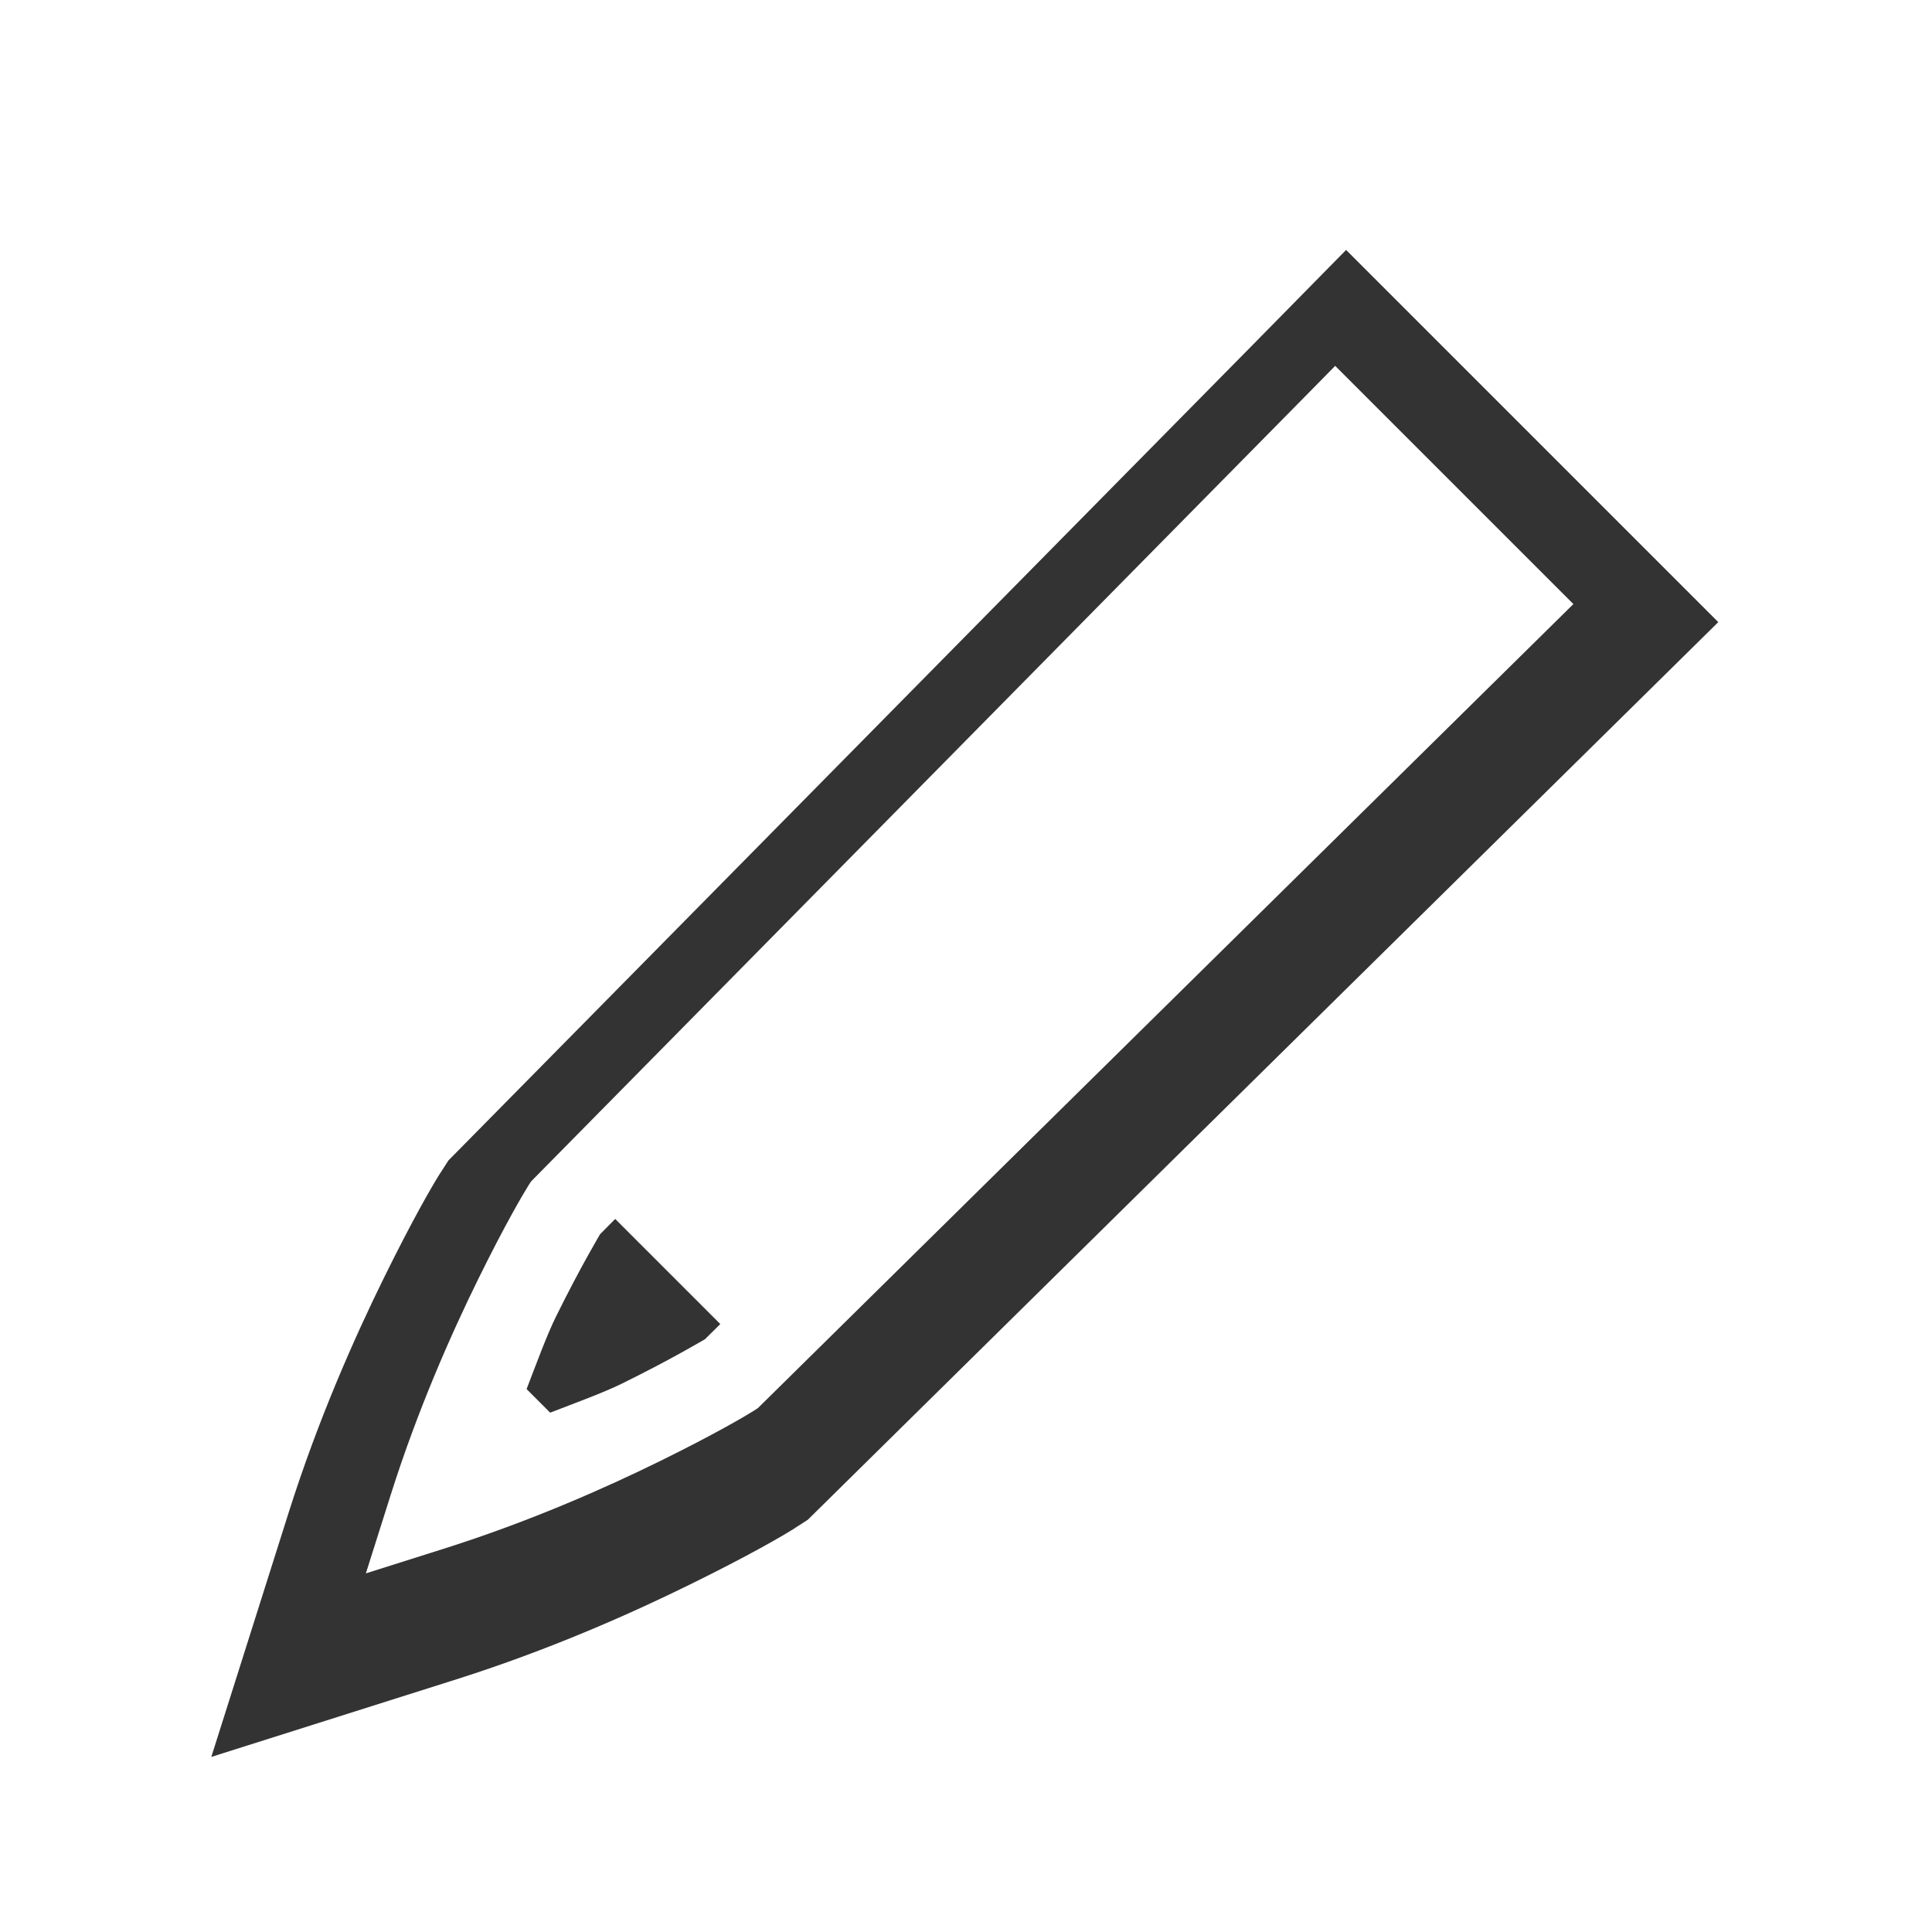 <svg width="256" height="256" viewBox="0 0 256 256" fill="none" xmlns="http://www.w3.org/2000/svg">
<g opacity="0.8">
<g filter="url(#filter0_d_2934_231)">
<path d="M178.364 28L165.874 40.697L59.421 148.644L58.386 150.254L58.317 150.348C57.237 152.072 54.715 156.39 50.864 164.218C46.982 172.109 42.193 182.87 38.282 195.201L28 227.68L60.479 217.398C72.823 213.486 83.576 208.696 91.463 204.816C99.287 200.967 103.571 198.469 105.333 197.364L105.424 197.293L107.035 196.258L227.68 77.316L178.364 28Z" fill="#000000"/>
</g>
<path d="M176.917 48.48L172.877 52.587L70.377 156.538L70.043 157.051C69.336 158.179 66.955 162.194 63.368 169.484C59.782 176.774 55.367 186.737 51.806 197.966L48.48 208.48L58.993 205.154C70.232 201.592 80.186 197.177 87.475 193.592C94.765 190.006 98.756 187.641 99.909 186.917L100.422 186.583L208.48 80.043L176.917 48.48ZM81.516 161.516L95.444 175.444L93.413 177.453C93.493 177.396 89.087 180.049 82.431 183.324C79.983 184.528 76.311 185.867 72.9 187.185L69.775 184.06C71.093 180.649 72.432 176.978 73.636 174.529C76.912 167.872 79.551 163.49 79.507 163.547L81.516 161.516Z" fill="#FFFFFF"/>
</g>
<defs>
<filter id="filter0_d_2934_231" x="15.2" y="20.32" width="225.28" height="225.28" filterUnits="userSpaceOnUse" color-interpolation-filters="sRGB">
<feFlood flood-opacity="0" result="BackgroundImageFix"/>
<feColorMatrix in="SourceAlpha" type="matrix" values="0 0 0 0 0 0 0 0 0 0 0 0 0 0 0 0 0 0 127 0" result="hardAlpha"/>
<feOffset dy="5.12"/>
<feGaussianBlur stdDeviation="6.4"/>
<feColorMatrix type="matrix" values="0 0 0 0 0 0 0 0 0 0 0 0 0 0 0 0 0 0 0.25 0"/>
<feBlend mode="normal" in2="BackgroundImageFix" result="effect1_dropShadow_2934_231"/>
<feBlend mode="normal" in="SourceGraphic" in2="effect1_dropShadow_2934_231" result="shape"/>
</filter>
</defs>
</svg>
